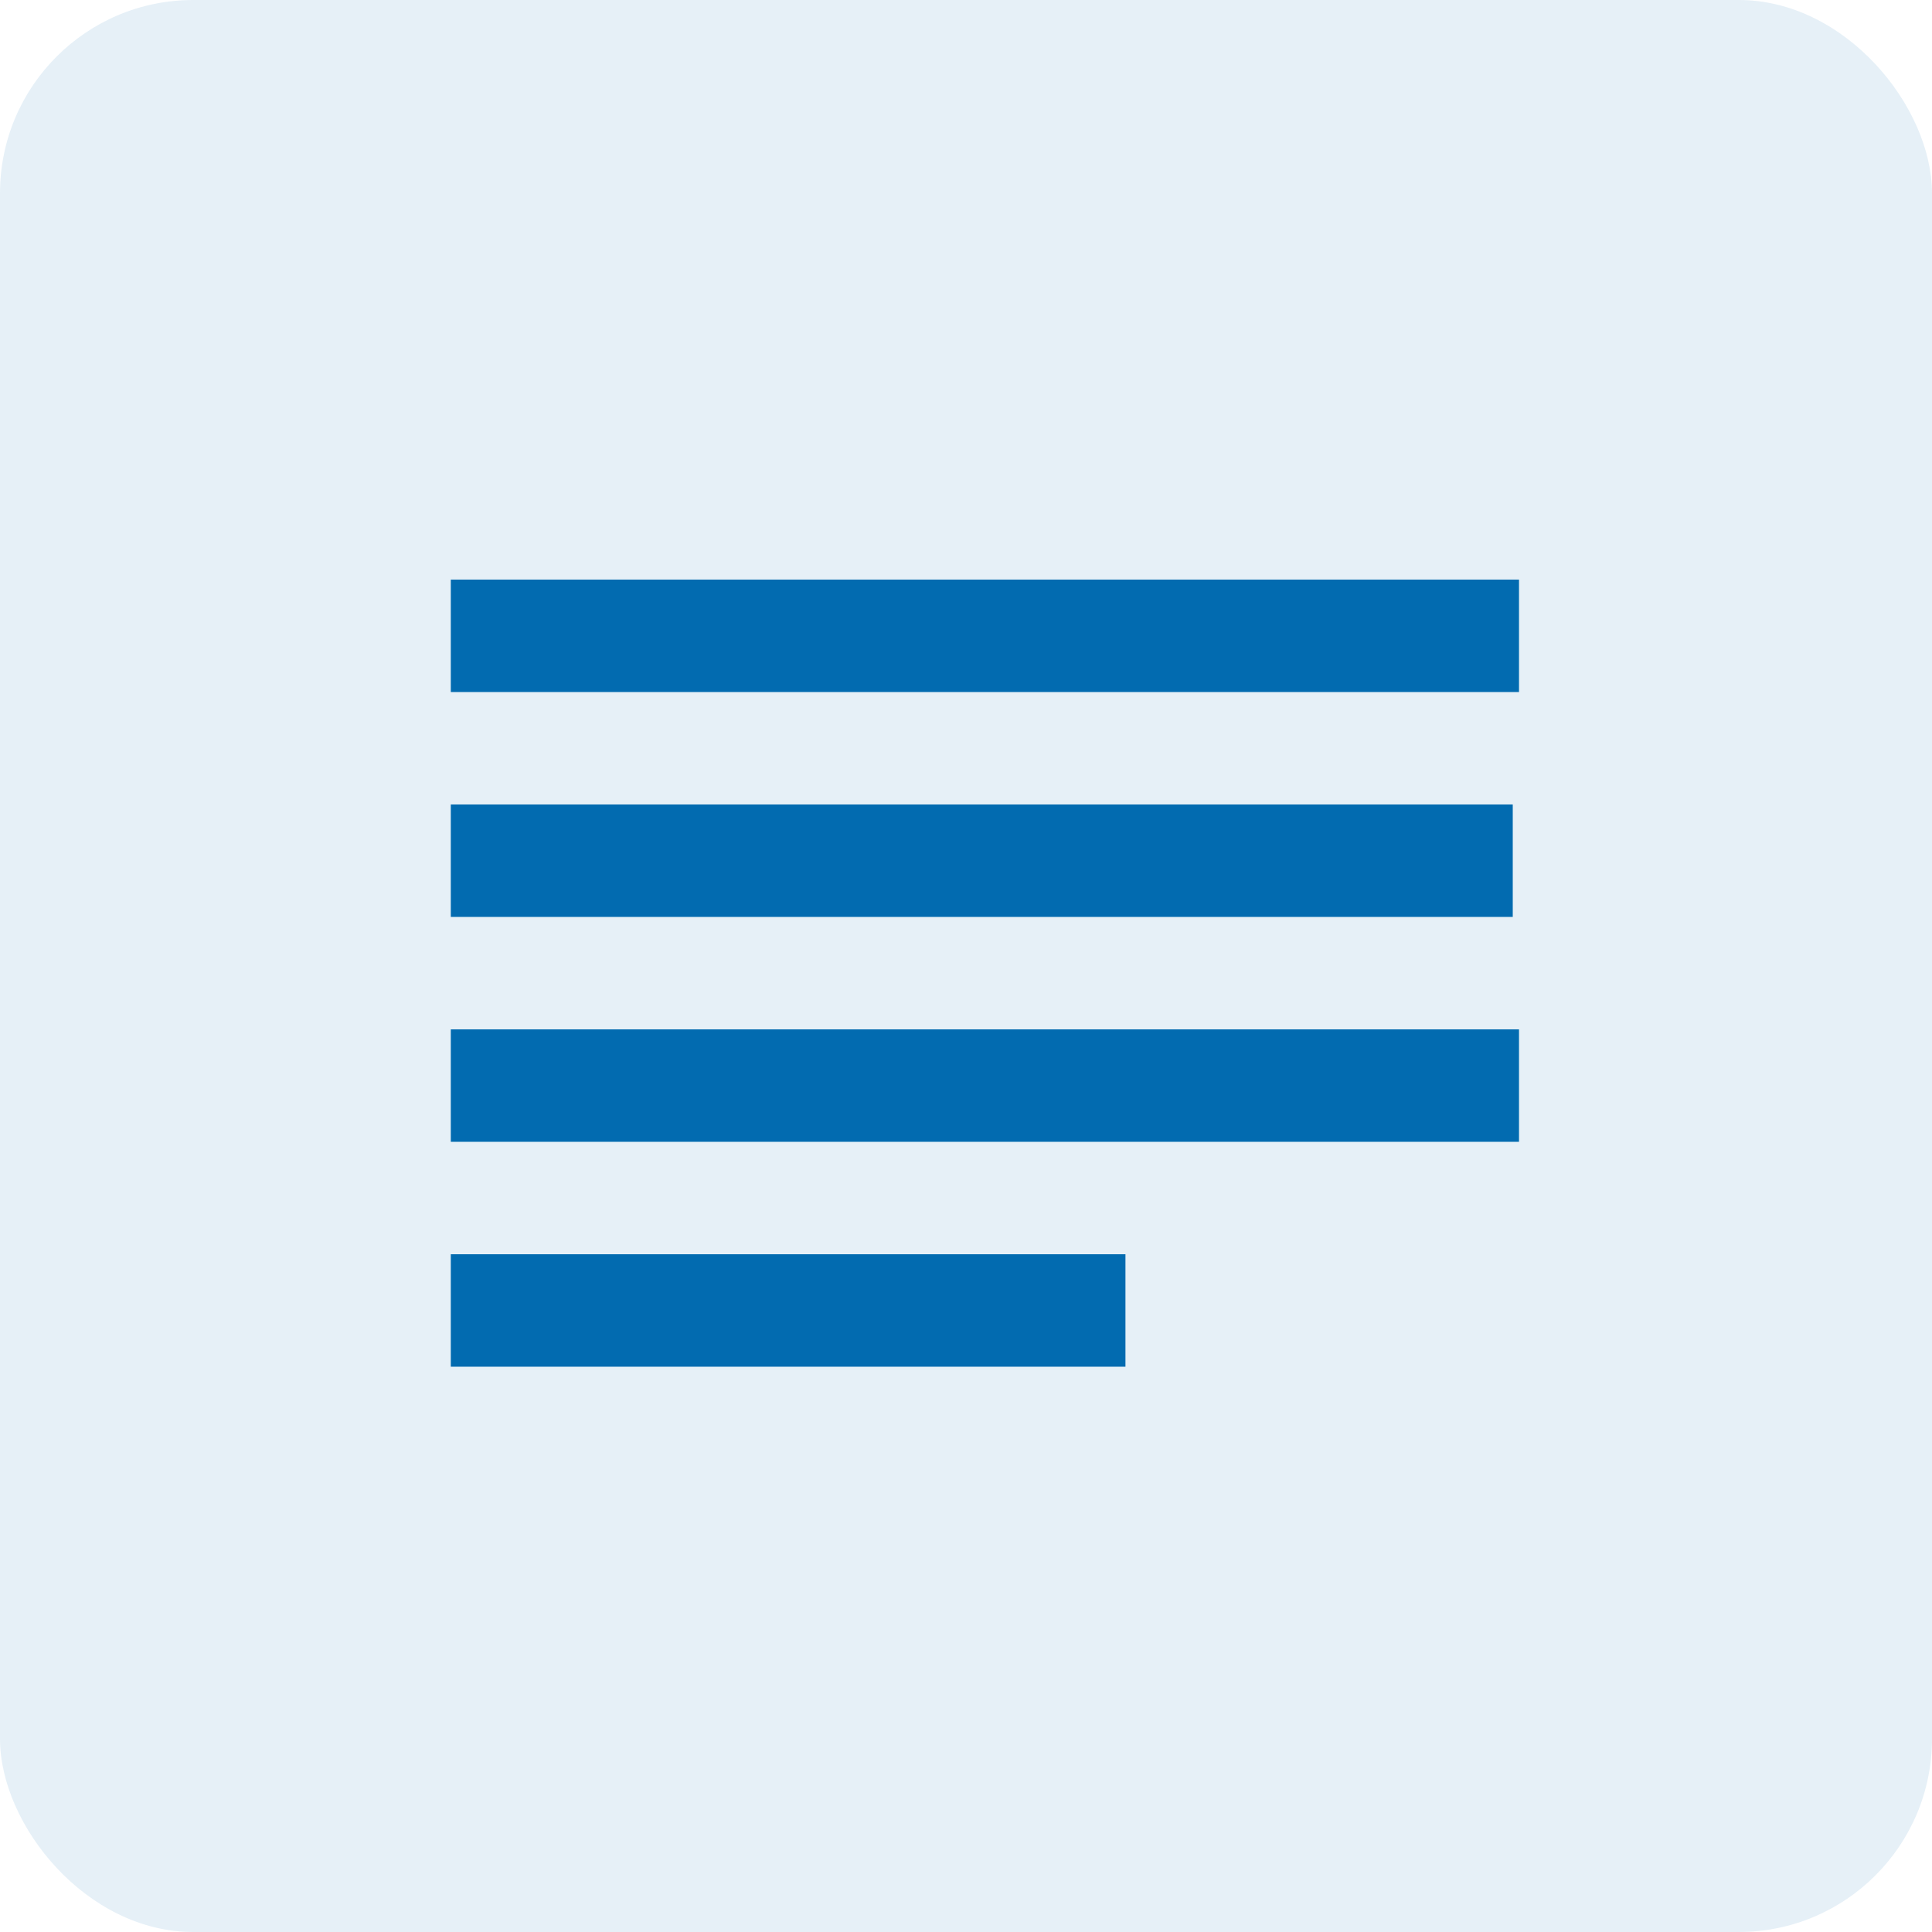 <svg xmlns="http://www.w3.org/2000/svg" width="30" height="30" viewBox="0 0 30 30">
    <g fill="#026BB0" fill-rule="evenodd">
        <rect width="30" height="30" fill-opacity=".1" rx="3"/>
        <path d="M7 9h16.587v1.746H7zM7 12.492h16.49v1.746H7zM7 15.984h16.587v1.746H7zM7 19.476h10.476v1.746H7z"/>
    </g>
</svg>
